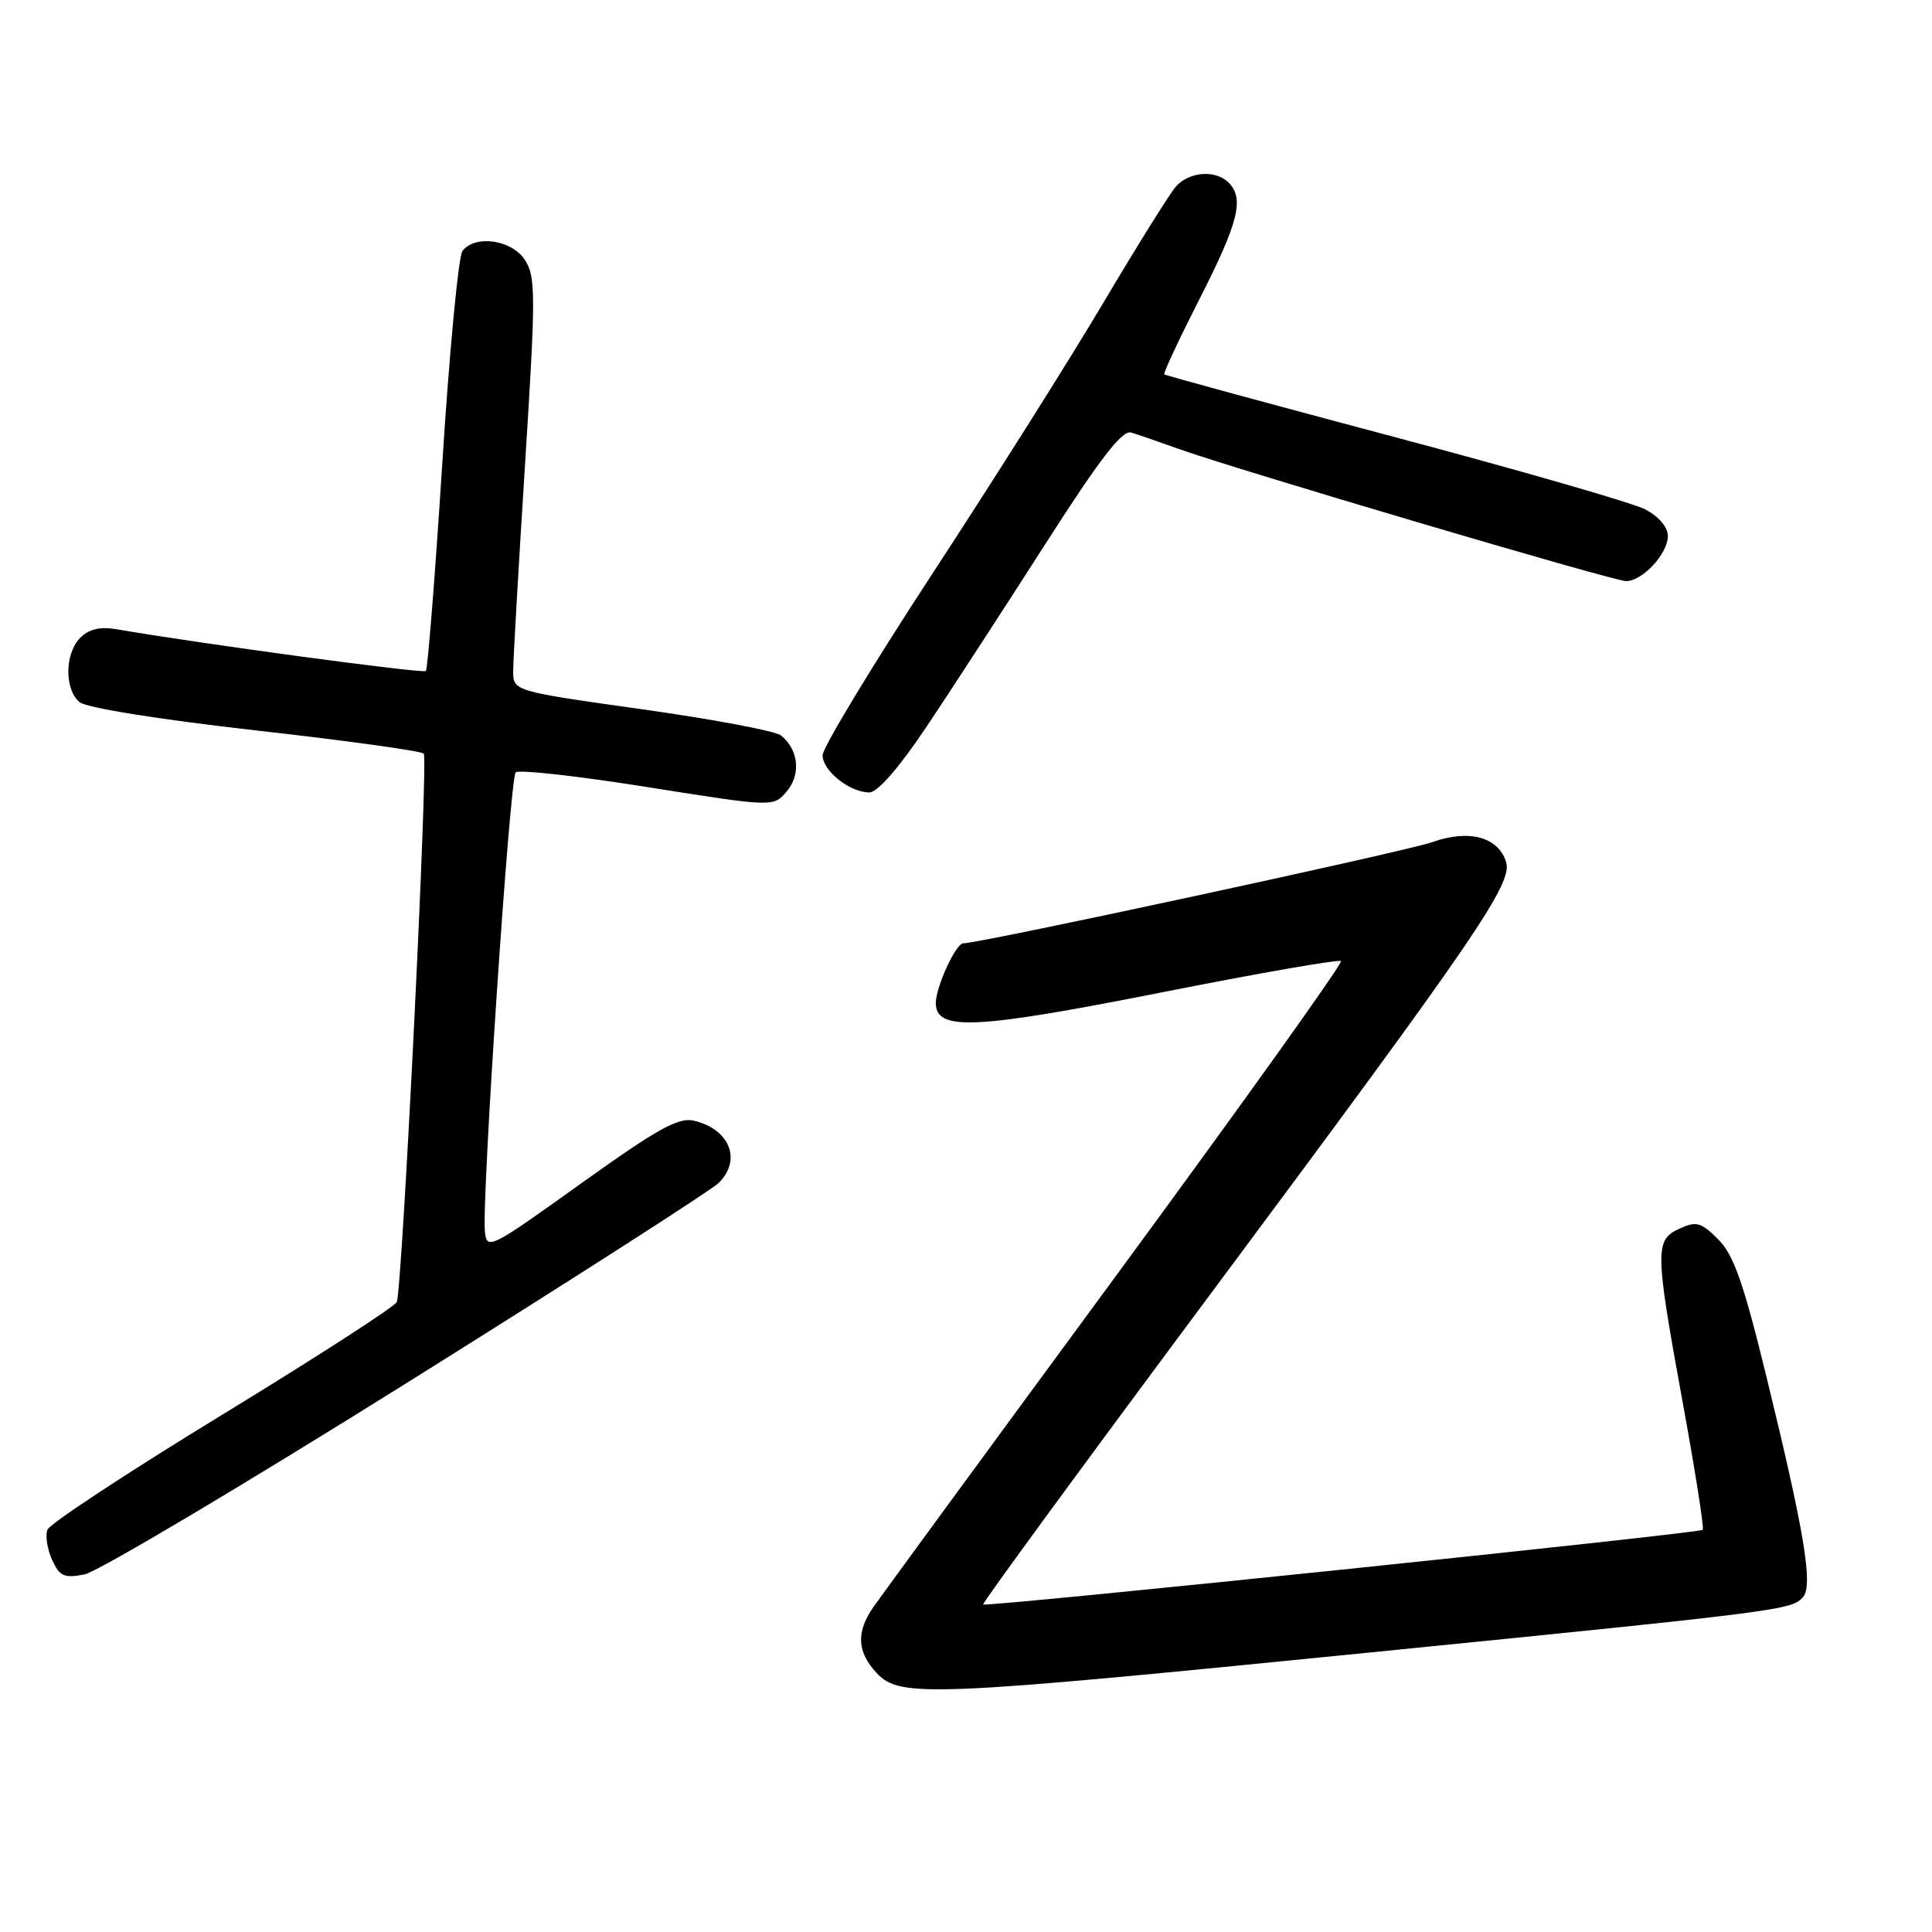 <?xml version="1.0" encoding="UTF-8" standalone="no"?>
<!DOCTYPE svg PUBLIC "-//W3C//DTD SVG 1.1//EN" "http://www.w3.org/Graphics/SVG/1.1/DTD/svg11.dtd" >
<svg xmlns="http://www.w3.org/2000/svg" xmlns:xlink="http://www.w3.org/1999/xlink" version="1.1" viewBox="0 0 256 256">
 <g >
 <path fill="currentColor"
d=" M 181.36 218.98 C 236.39 213.47 237.48 213.33 238.94 211.58 C 240.25 209.99 239.07 202.93 234.12 182.65 C 231.04 170.02 229.73 166.27 227.67 164.22 C 225.41 161.95 224.78 161.78 222.55 162.80 C 219.25 164.30 219.27 165.60 222.99 185.96 C 224.64 194.97 225.82 202.51 225.62 202.71 C 225.16 203.18 130.64 212.98 130.27 212.60 C 130.11 212.45 144.02 193.46 161.18 170.41 C 195.73 123.97 200.46 117.04 199.56 114.20 C 198.51 110.89 194.64 109.86 189.78 111.59 C 186.37 112.80 129.83 125.00 127.63 125.00 C 126.65 125.00 124.00 130.78 124.00 132.91 C 124.00 136.64 129.16 136.40 153.86 131.51 C 166.71 128.96 177.43 127.09 177.69 127.35 C 177.95 127.62 164.50 146.43 147.79 169.17 C 131.08 191.90 116.65 211.61 115.71 212.97 C 113.42 216.29 113.56 218.90 116.17 221.69 C 119.27 224.98 123.02 224.82 181.36 218.98 Z  M 53.91 183.24 C 75.66 169.63 94.25 157.71 95.23 156.75 C 98.31 153.70 96.71 149.64 91.97 148.50 C 89.91 148.01 87.17 149.53 76.97 156.83 C 64.85 165.52 64.49 165.69 64.25 163.13 C 63.83 158.75 67.56 103.11 68.33 102.34 C 68.72 101.95 76.57 102.83 85.77 104.29 C 102.50 106.95 102.50 106.95 104.27 104.84 C 106.16 102.58 105.81 99.31 103.47 97.44 C 102.74 96.86 94.46 95.30 85.07 93.98 C 68.00 91.58 68.00 91.58 68.00 88.90 C 68.00 87.43 68.71 75.11 69.57 61.54 C 71.00 38.99 71.00 36.65 69.54 34.43 C 67.80 31.76 62.96 31.07 61.28 33.25 C 60.75 33.94 59.54 46.64 58.60 61.48 C 57.65 76.32 56.67 88.66 56.43 88.91 C 56.06 89.28 26.65 85.31 15.40 83.37 C 13.29 83.01 11.78 83.36 10.65 84.49 C 8.57 86.57 8.51 91.35 10.55 93.04 C 11.45 93.79 21.08 95.33 33.80 96.77 C 45.73 98.11 55.79 99.50 56.15 99.86 C 56.77 100.46 53.33 170.29 52.58 172.52 C 52.39 173.08 42.02 179.78 29.54 187.40 C 17.05 195.02 6.59 201.90 6.29 202.69 C 5.98 203.48 6.26 205.28 6.90 206.68 C 7.90 208.88 8.51 209.15 11.22 208.61 C 12.95 208.26 32.16 196.84 53.91 183.24 Z  M 122.80 96.25 C 126.02 91.44 133.06 80.60 138.46 72.17 C 145.71 60.83 148.69 56.96 149.88 57.31 C 150.77 57.58 153.53 58.53 156.00 59.42 C 163.44 62.11 213.79 77.00 215.46 77.00 C 217.64 77.00 221.00 73.37 221.00 71.03 C 221.00 69.84 219.79 68.43 217.99 67.49 C 216.33 66.63 201.37 62.32 184.75 57.90 C 168.13 53.48 154.41 49.75 154.27 49.60 C 154.12 49.45 156.25 44.91 159.00 39.50 C 164.12 29.44 164.90 26.30 162.80 24.20 C 161.06 22.46 157.54 22.73 155.79 24.75 C 154.96 25.71 150.67 32.58 146.27 40.00 C 141.88 47.42 131.69 63.57 123.64 75.87 C 115.59 88.18 109.00 99.07 109.00 100.07 C 109.00 102.14 112.59 105.00 115.20 105.00 C 116.29 105.00 119.16 101.69 122.80 96.25 Z "/>
</g>
</svg>